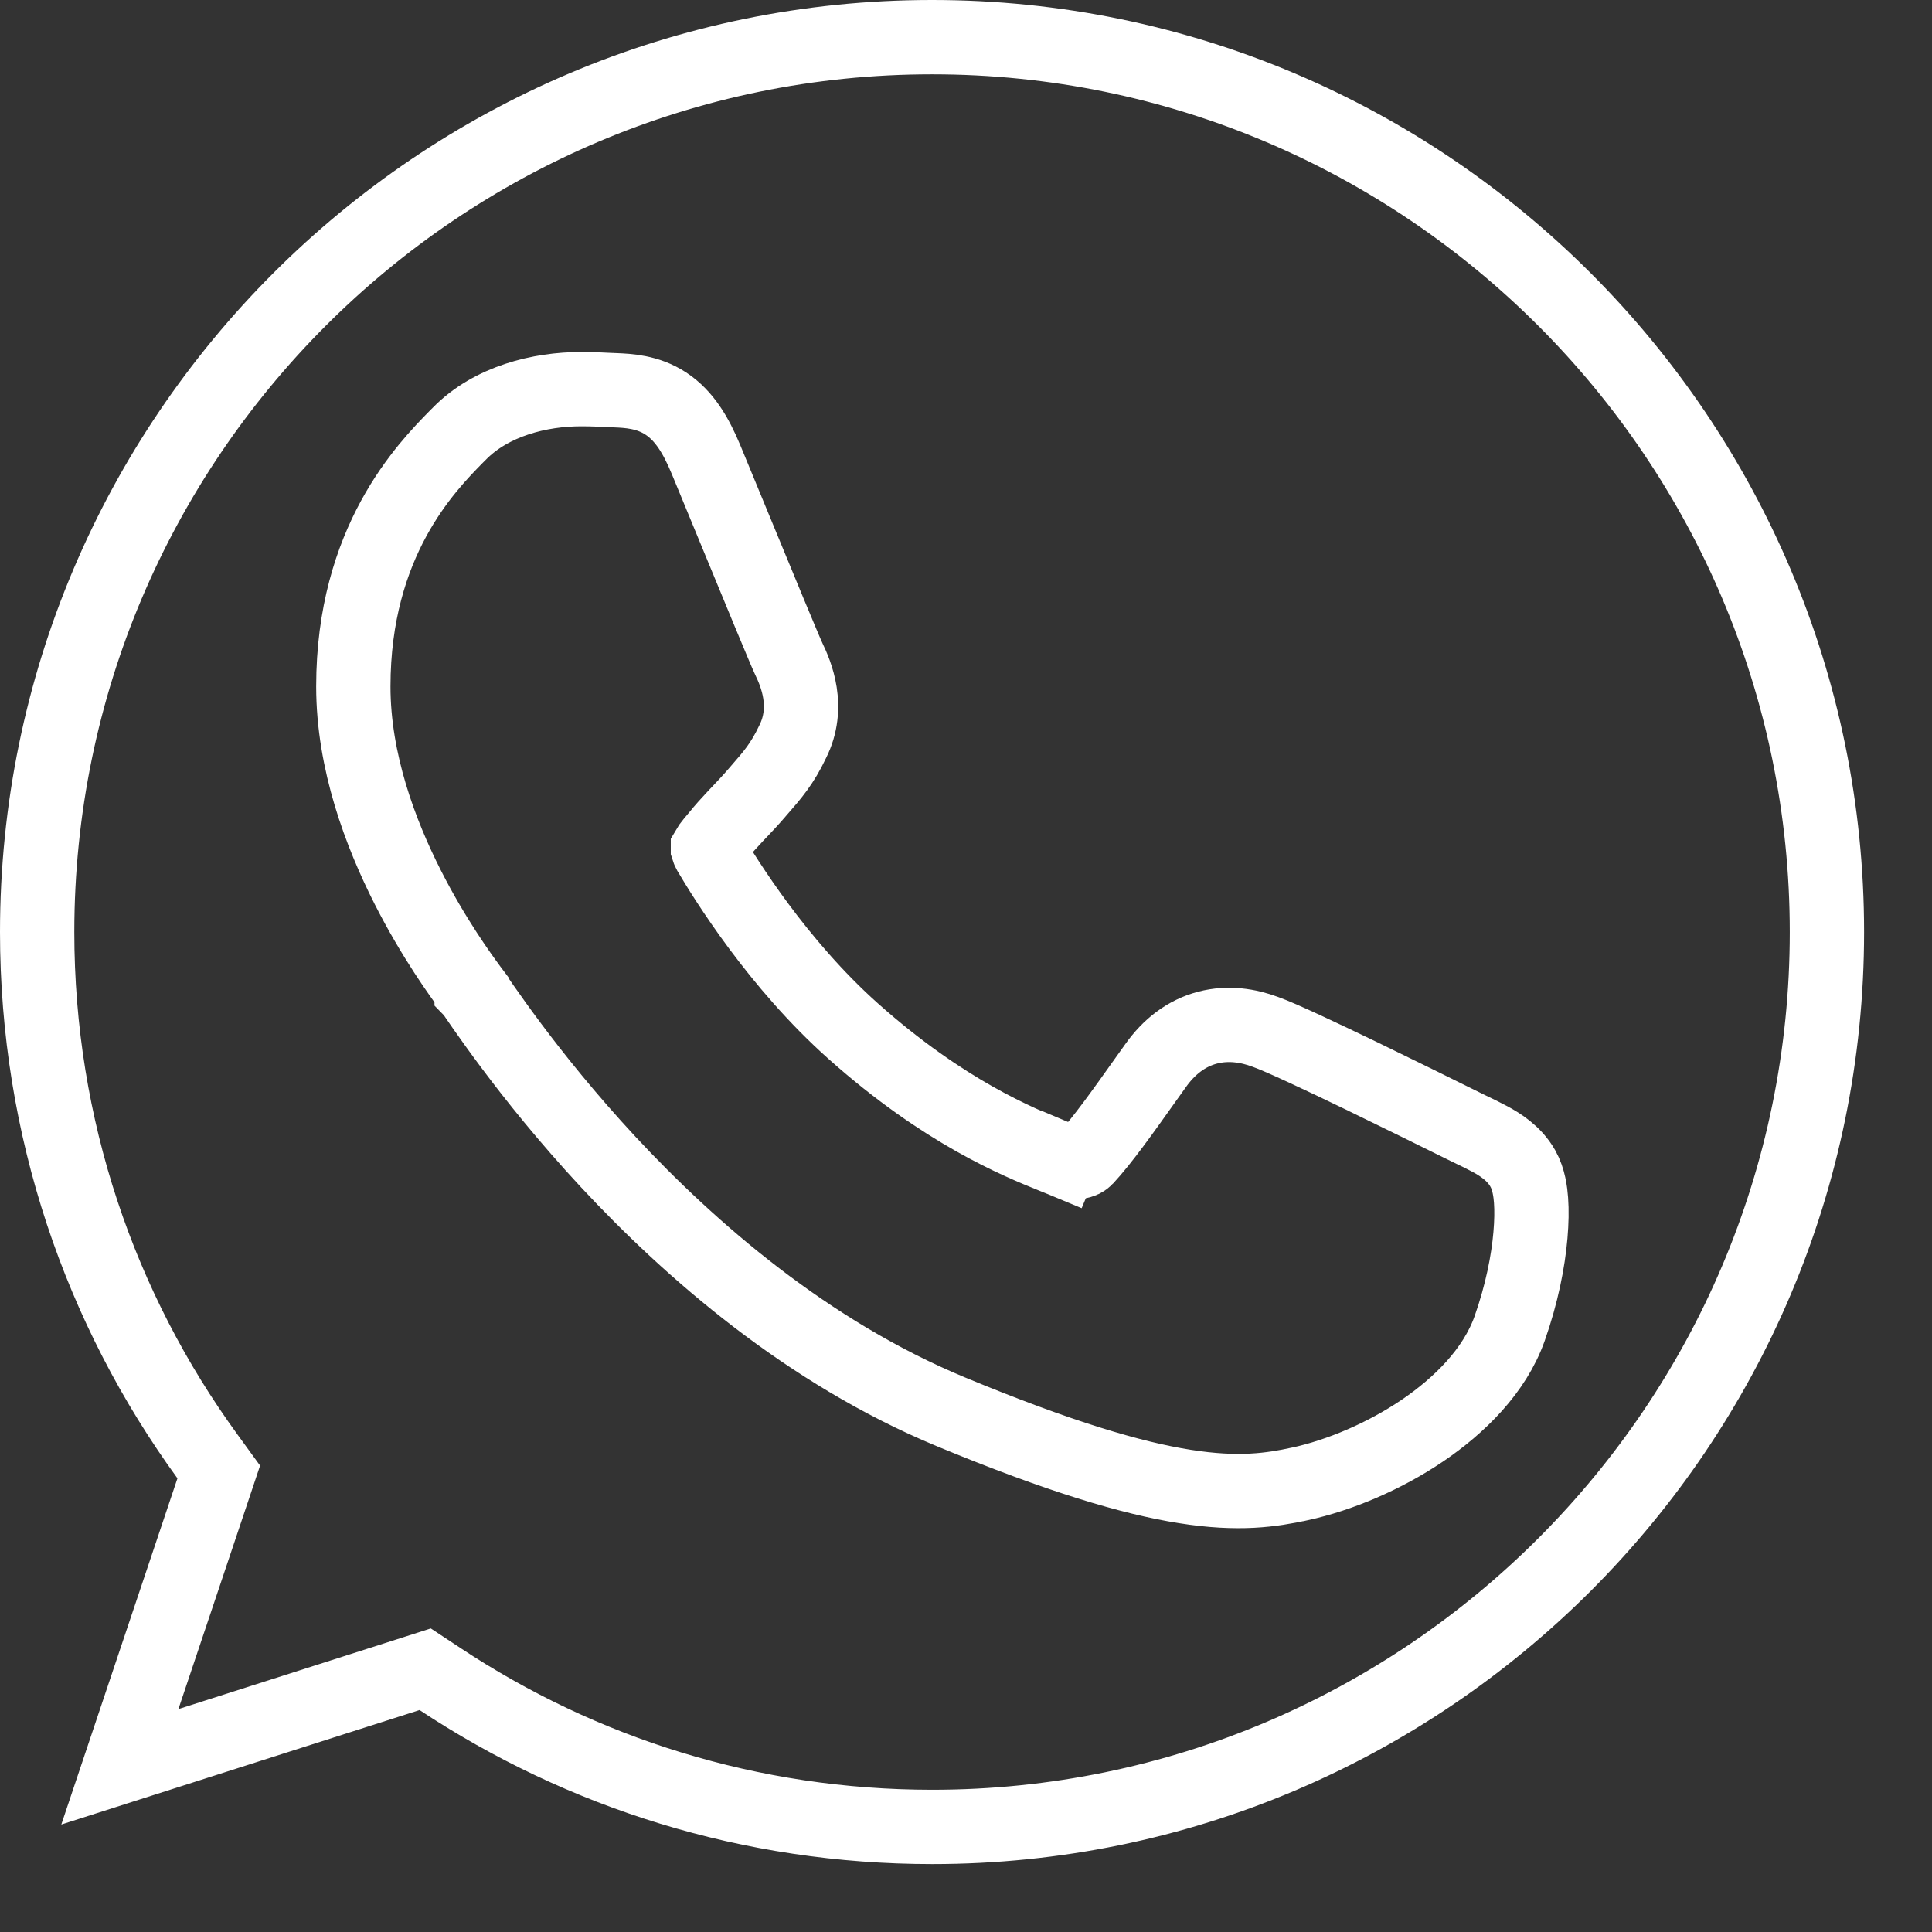 <svg width="26" height="26" viewBox="0 0 26 26" fill="none" xmlns="http://www.w3.org/2000/svg">
<rect x="0" y="0" width="26" height="26" fill="#333333" stroke="none"/>
<path d="M2.862 20.054L2.944 19.809L2.792 19.6C1.349 17.618 0.5 15.178 0.5 12.543C0.5 5.901 5.9 0.5 12.54 0.5H12.546C19.186 0.5 24.586 5.903 24.586 12.543C24.586 19.183 19.186 24.586 12.546 24.586C10.096 24.586 7.826 23.857 5.922 22.596L5.722 22.464L5.494 22.537L1.613 23.777L2.862 20.054ZM20.316 17.879L20.316 17.879C20.481 17.41 20.566 16.973 20.596 16.622C20.611 16.448 20.614 16.288 20.604 16.152C20.596 16.042 20.575 15.869 20.494 15.726L20.494 15.726L20.492 15.722C20.374 15.516 20.182 15.4 20.053 15.33C19.976 15.288 19.871 15.237 19.766 15.187C19.703 15.156 19.64 15.126 19.583 15.097L19.581 15.096C19.396 15.004 18.854 14.736 18.315 14.475C17.801 14.227 17.24 13.961 17.03 13.887C16.8 13.801 16.531 13.757 16.253 13.829C15.965 13.904 15.731 14.087 15.552 14.34C15.503 14.409 15.455 14.476 15.407 14.543C15.102 14.972 14.833 15.35 14.614 15.586C14.593 15.609 14.558 15.63 14.5 15.637C14.439 15.646 14.363 15.637 14.287 15.605L14.095 16.067L14.287 15.606C14.254 15.592 14.216 15.577 14.174 15.56C13.706 15.371 12.708 14.968 11.486 13.88L11.486 13.88C10.463 12.969 9.759 11.825 9.55 11.472C9.537 11.448 9.53 11.432 9.527 11.422C9.527 11.422 9.527 11.422 9.527 11.421C9.531 11.414 9.538 11.403 9.548 11.389C9.571 11.357 9.599 11.325 9.644 11.271L9.647 11.268L9.647 11.268L9.655 11.258C9.735 11.158 9.815 11.071 9.903 10.977C9.917 10.963 9.931 10.948 9.945 10.933C10.021 10.853 10.105 10.764 10.189 10.666C10.202 10.652 10.214 10.637 10.226 10.623C10.39 10.435 10.528 10.278 10.667 9.983C10.903 9.514 10.711 9.066 10.616 8.869C10.558 8.747 10.197 7.871 9.877 7.095C9.732 6.743 9.595 6.411 9.499 6.179L9.498 6.177C9.368 5.866 9.213 5.596 8.959 5.43C8.715 5.27 8.448 5.259 8.282 5.252C8.276 5.252 8.27 5.252 8.264 5.251C8.253 5.251 8.242 5.25 8.231 5.25C8.116 5.244 7.975 5.237 7.82 5.237C7.268 5.237 6.613 5.396 6.181 5.837L6.181 5.837C6.17 5.847 6.16 5.858 6.148 5.87C5.737 6.288 4.755 7.287 4.755 9.239C4.755 10.252 5.122 11.219 5.488 11.941C5.838 12.631 6.209 13.137 6.324 13.294C6.33 13.303 6.336 13.311 6.341 13.317L6.341 13.317L6.347 13.325C6.347 13.325 6.347 13.325 6.347 13.326C6.348 13.327 6.352 13.332 6.36 13.343L6.394 13.392C6.399 13.4 6.405 13.408 6.411 13.417C6.437 13.454 6.468 13.5 6.505 13.553C6.597 13.685 6.723 13.862 6.88 14.072C7.194 14.492 7.635 15.045 8.188 15.64C9.291 16.824 10.863 18.198 12.798 19C14.256 19.604 15.231 19.892 15.943 20.004C16.676 20.121 17.118 20.05 17.487 19.971L17.488 19.971C18.032 19.853 18.631 19.598 19.14 19.254C19.639 18.916 20.114 18.45 20.316 17.879Z" stroke="white"/>
</svg>
